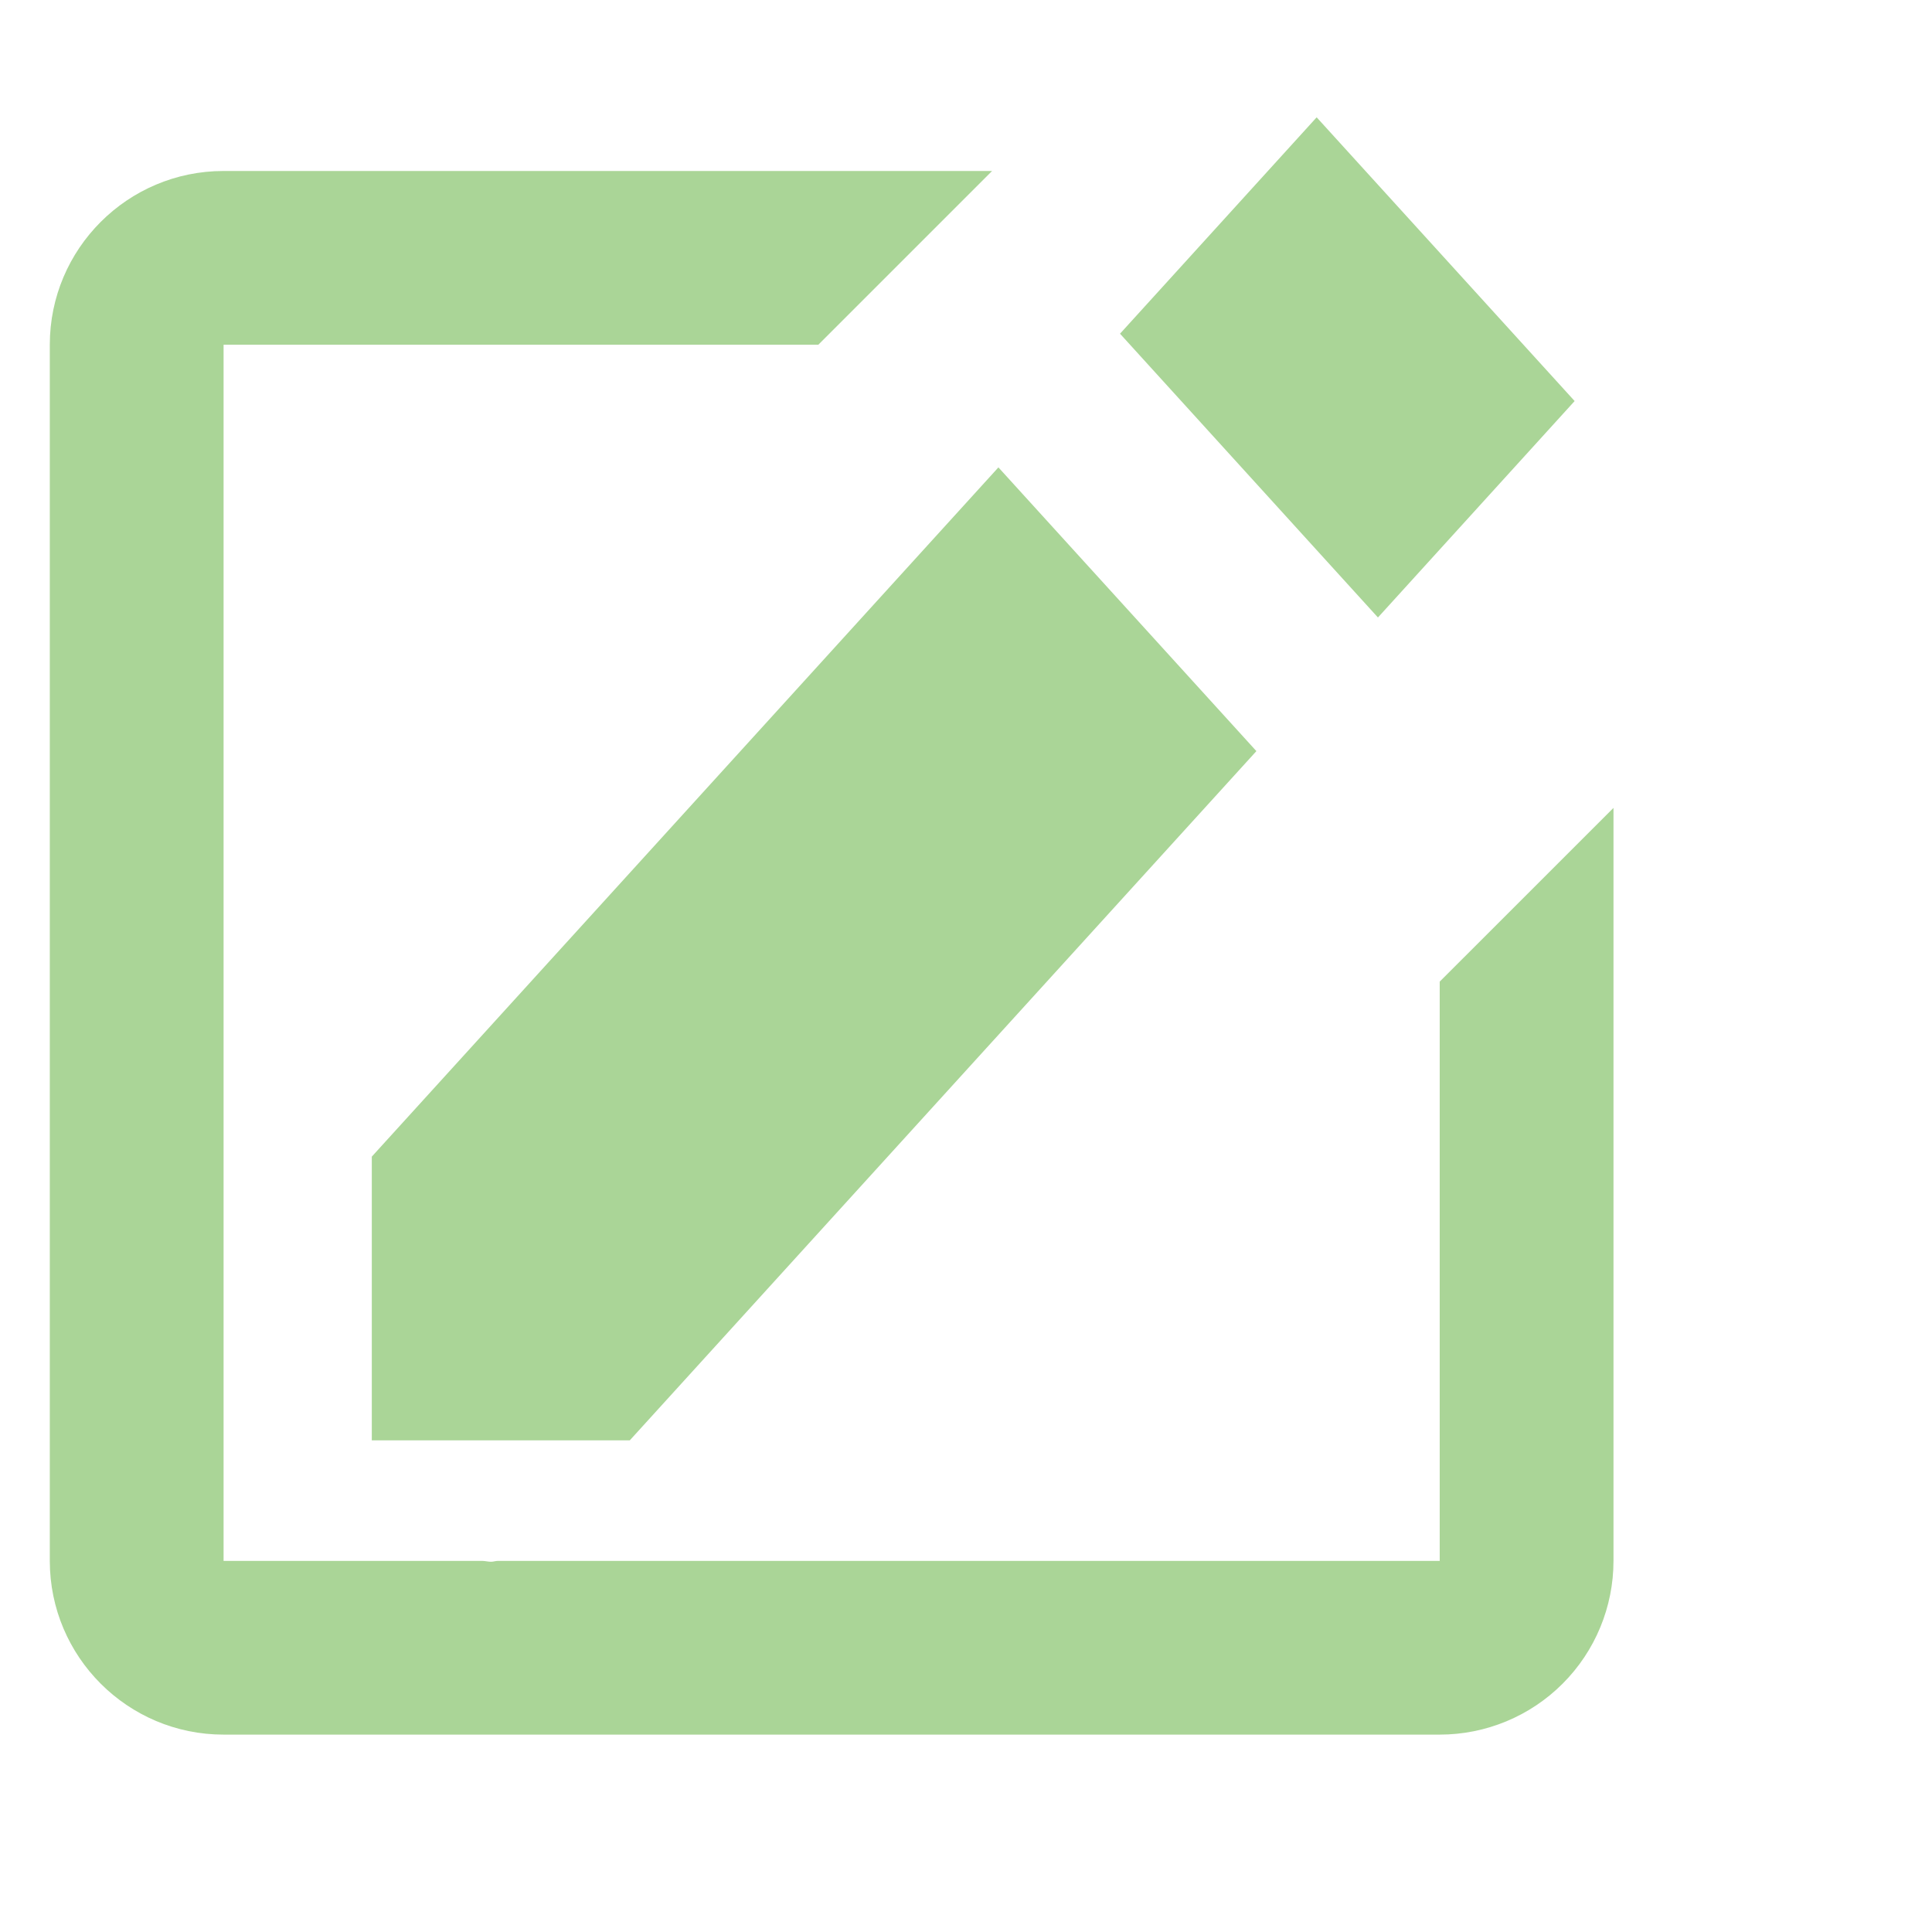 <svg width="36" height="36" viewBox="0 0 36 36" fill="none" xmlns="http://www.w3.org/2000/svg">
<path d="M24.534 2.186L29.341 7.473L25.676 11.506L20.87 6.218L24.534 2.186ZM6.928 26.839H11.735L23.411 13.996L18.604 8.709L6.928 21.552V26.839Z" fill="#AAD597"/>
<path d="M26.827 29.085H9.277C9.235 29.085 9.192 29.101 9.15 29.101C9.096 29.101 9.043 29.086 8.988 29.085H4.166V6.423H15.249L18.486 3.186H4.166C2.38 3.186 0.928 4.636 0.928 6.423V29.085C0.928 30.872 2.38 32.322 4.166 32.322H26.827C27.686 32.322 28.509 31.981 29.116 31.374C29.724 30.767 30.065 29.943 30.065 29.085V15.054L26.827 18.291V29.085Z" fill="#AAD597"/>
</svg>
